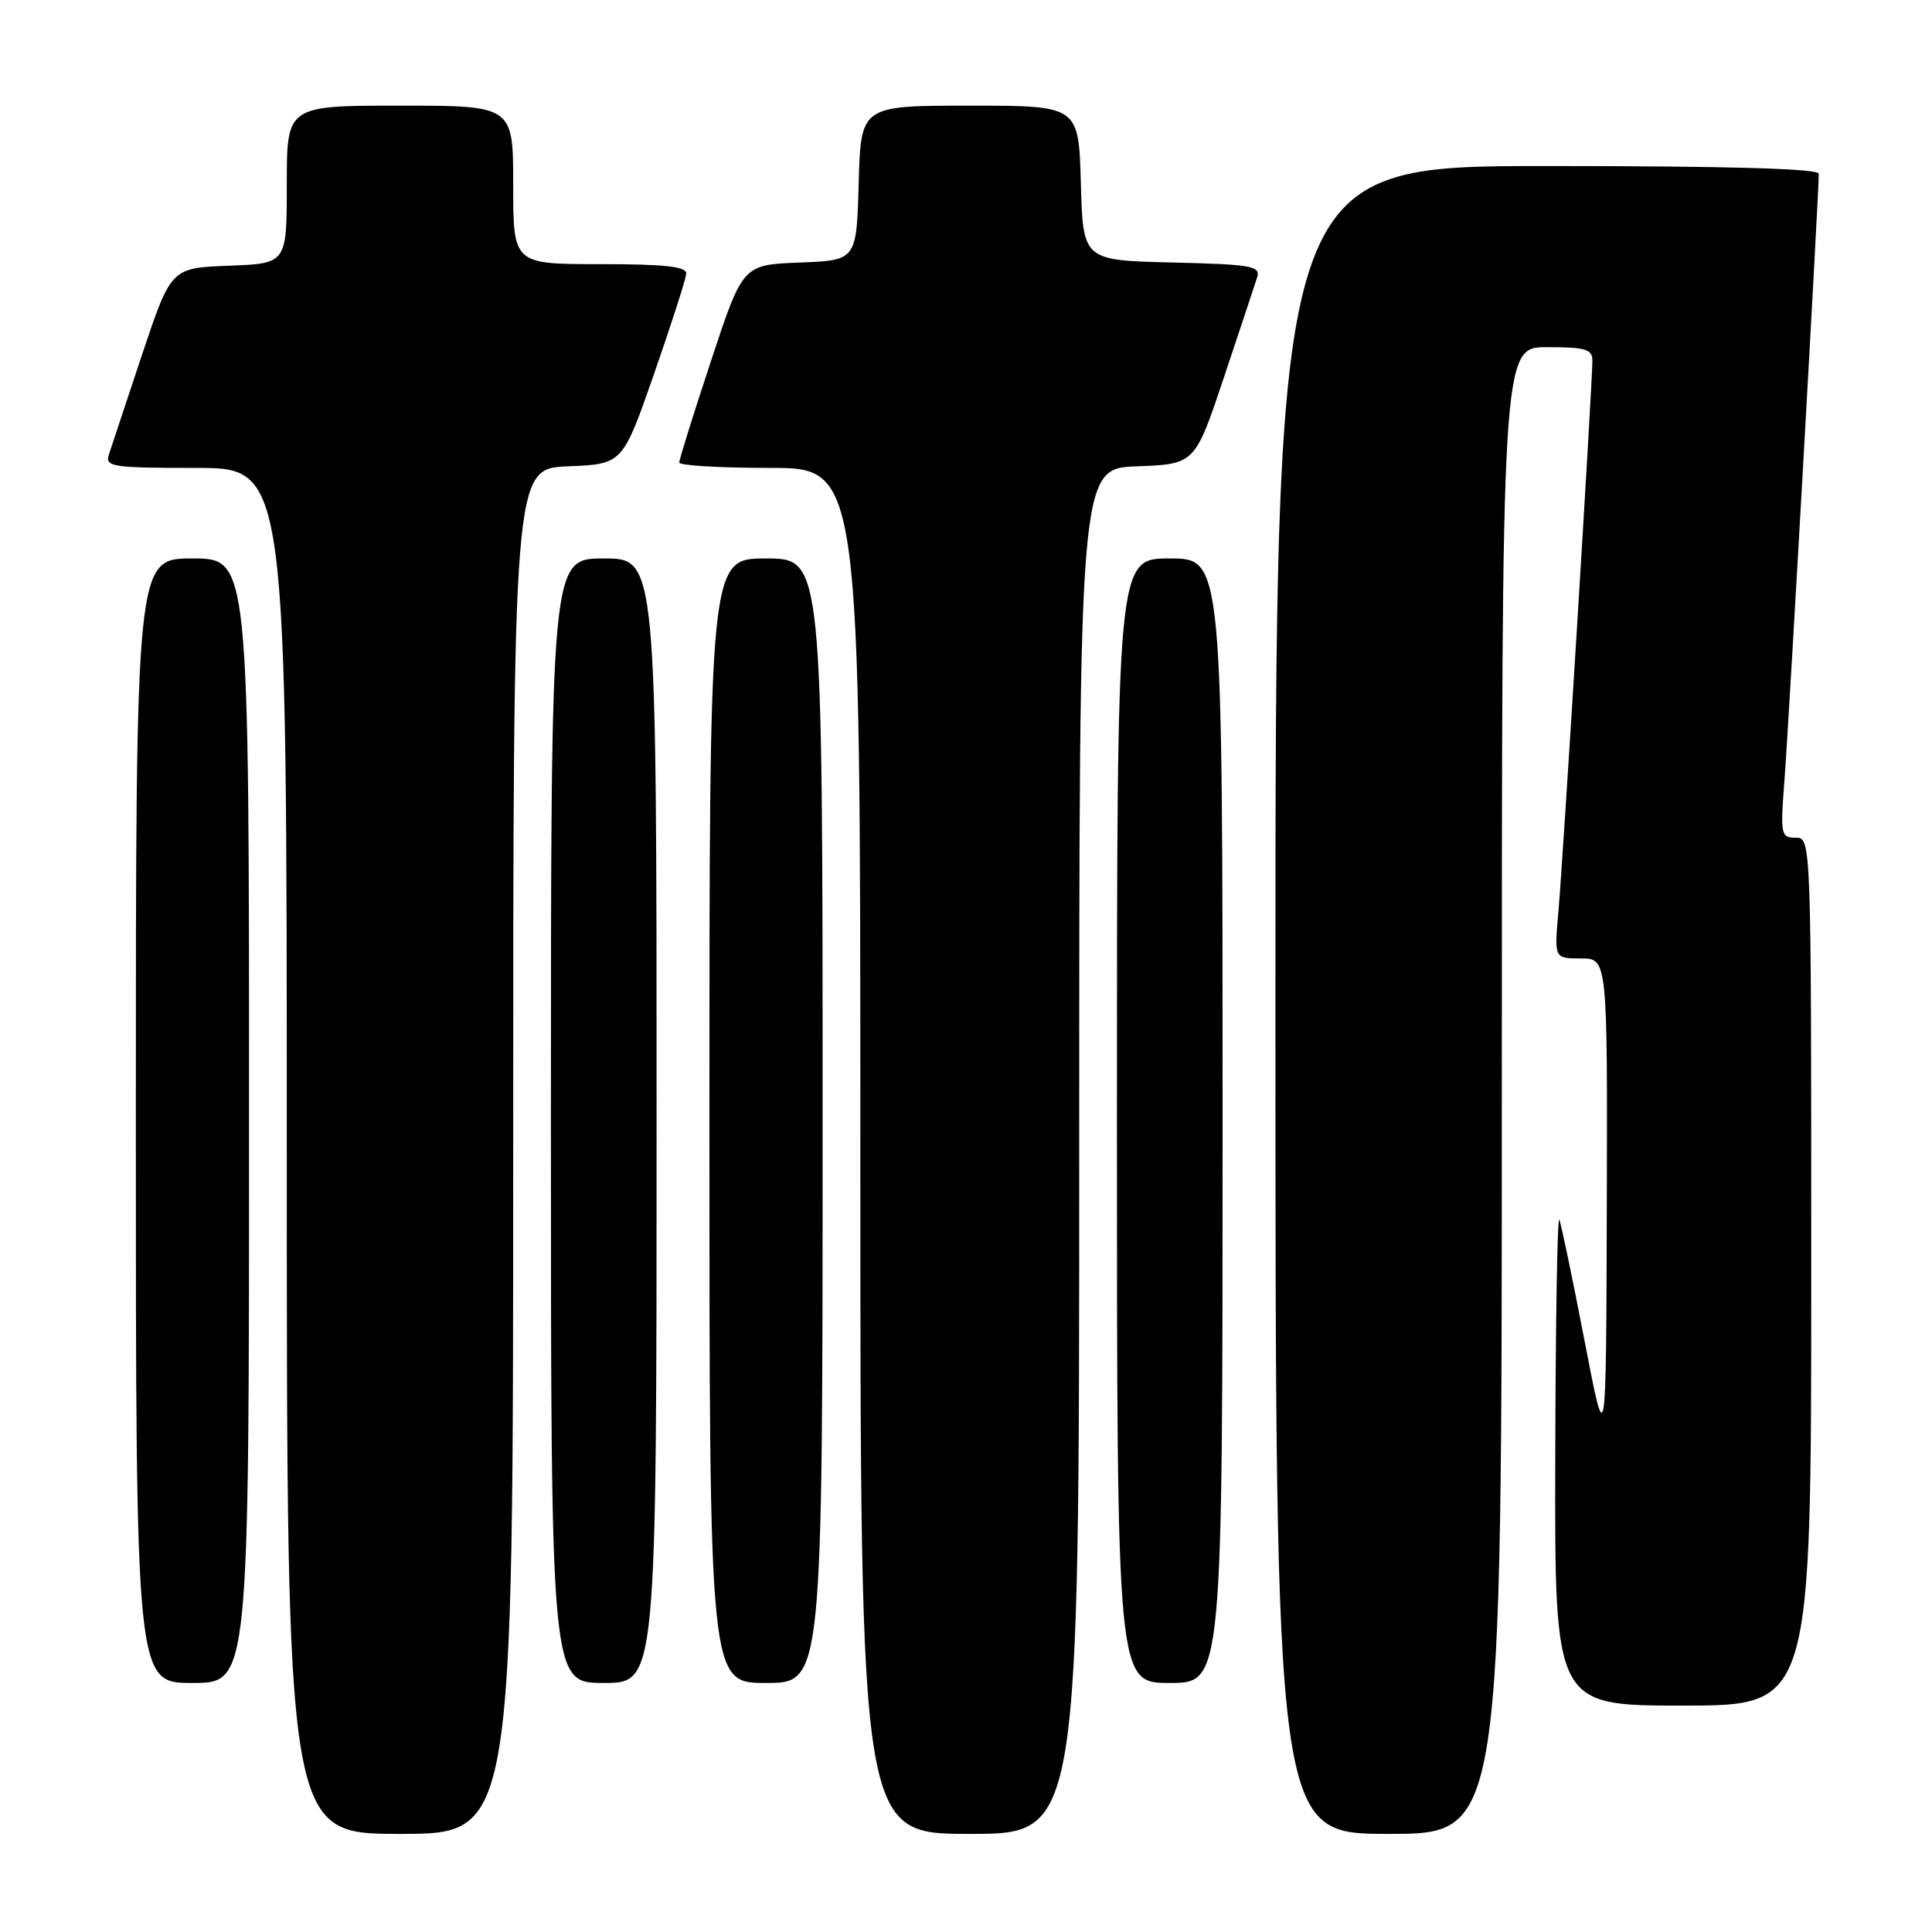 <?xml version="1.0" encoding="UTF-8" standalone="no"?>
<!DOCTYPE svg PUBLIC "-//W3C//DTD SVG 1.1//EN" "http://www.w3.org/Graphics/SVG/1.1/DTD/svg11.dtd" >
<svg xmlns="http://www.w3.org/2000/svg" xmlns:xlink="http://www.w3.org/1999/xlink" version="1.1" viewBox="0 0 256 256">
 <g >
 <path fill="currentColor"
d=" M 68.00 152.54 C 68.00 62.09 68.00 62.09 75.25 61.79 C 82.50 61.50 82.50 61.50 86.68 49.50 C 88.98 42.90 90.89 36.94 90.93 36.25 C 90.98 35.32 88.07 35.00 79.50 35.00 C 68.00 35.00 68.00 35.00 68.00 24.50 C 68.00 14.00 68.00 14.00 53.00 14.00 C 38.00 14.00 38.00 14.00 38.00 24.46 C 38.00 34.92 38.00 34.92 30.34 35.21 C 22.67 35.50 22.67 35.50 18.82 47.00 C 16.71 53.33 14.73 59.29 14.42 60.25 C 13.91 61.85 14.89 62.00 25.93 62.00 C 38.00 62.00 38.00 62.00 38.00 152.50 C 38.00 243.00 38.00 243.00 53.00 243.00 C 68.00 243.00 68.00 243.00 68.00 152.54 Z  M 143.00 152.54 C 143.00 62.08 143.00 62.08 150.66 61.79 C 158.33 61.50 158.33 61.50 162.18 50.00 C 164.29 43.67 166.27 37.73 166.57 36.78 C 167.06 35.24 165.94 35.04 155.31 34.78 C 143.50 34.50 143.50 34.50 143.22 24.25 C 142.93 14.00 142.93 14.00 128.50 14.00 C 114.07 14.00 114.07 14.00 113.78 24.25 C 113.50 34.50 113.50 34.50 105.96 34.79 C 98.42 35.08 98.42 35.08 94.21 47.83 C 91.89 54.84 90.00 60.90 90.00 61.29 C 90.00 61.68 95.40 62.00 102.00 62.00 C 114.00 62.00 114.00 62.00 114.00 152.50 C 114.00 243.00 114.00 243.00 128.50 243.00 C 143.00 243.00 143.00 243.00 143.00 152.54 Z  M 199.00 144.50 C 199.00 46.00 199.00 46.00 205.00 46.00 C 210.10 46.00 211.00 46.27 211.00 47.79 C 211.00 50.81 207.10 114.08 206.50 120.75 C 205.94 127.00 205.94 127.00 209.47 127.00 C 213.00 127.00 213.00 127.00 212.91 159.75 C 212.82 192.50 212.82 192.50 209.95 177.61 C 208.37 169.42 206.87 162.22 206.62 161.61 C 206.36 161.00 206.12 175.24 206.08 193.25 C 206.00 226.00 206.00 226.00 223.00 226.00 C 240.00 226.00 240.00 226.00 240.00 168.50 C 240.00 111.03 240.00 111.00 237.93 111.00 C 235.97 111.00 235.89 110.61 236.46 103.25 C 237.00 96.34 241.00 25.58 241.00 23.02 C 241.00 22.34 228.89 22.00 205.00 22.00 C 169.00 22.00 169.00 22.00 169.00 132.50 C 169.00 243.00 169.00 243.00 184.00 243.00 C 199.00 243.00 199.00 243.00 199.00 144.50 Z  M 33.00 148.50 C 33.00 74.00 33.00 74.00 25.50 74.00 C 18.00 74.00 18.00 74.00 18.00 148.50 C 18.00 223.00 18.00 223.00 25.50 223.00 C 33.00 223.00 33.00 223.00 33.00 148.50 Z  M 87.00 148.50 C 87.00 74.00 87.00 74.00 80.00 74.00 C 73.00 74.00 73.00 74.00 73.00 148.50 C 73.00 223.00 73.00 223.00 80.00 223.00 C 87.00 223.00 87.00 223.00 87.00 148.50 Z  M 109.00 148.50 C 109.00 74.00 109.00 74.00 101.50 74.00 C 94.00 74.00 94.00 74.00 94.00 148.50 C 94.00 223.00 94.00 223.00 101.50 223.00 C 109.00 223.00 109.00 223.00 109.00 148.50 Z  M 162.00 148.50 C 162.00 74.00 162.00 74.00 155.00 74.00 C 148.00 74.00 148.00 74.00 148.00 148.50 C 148.00 223.00 148.00 223.00 155.00 223.00 C 162.00 223.00 162.00 223.00 162.00 148.50 Z "/>
</g>
</svg>